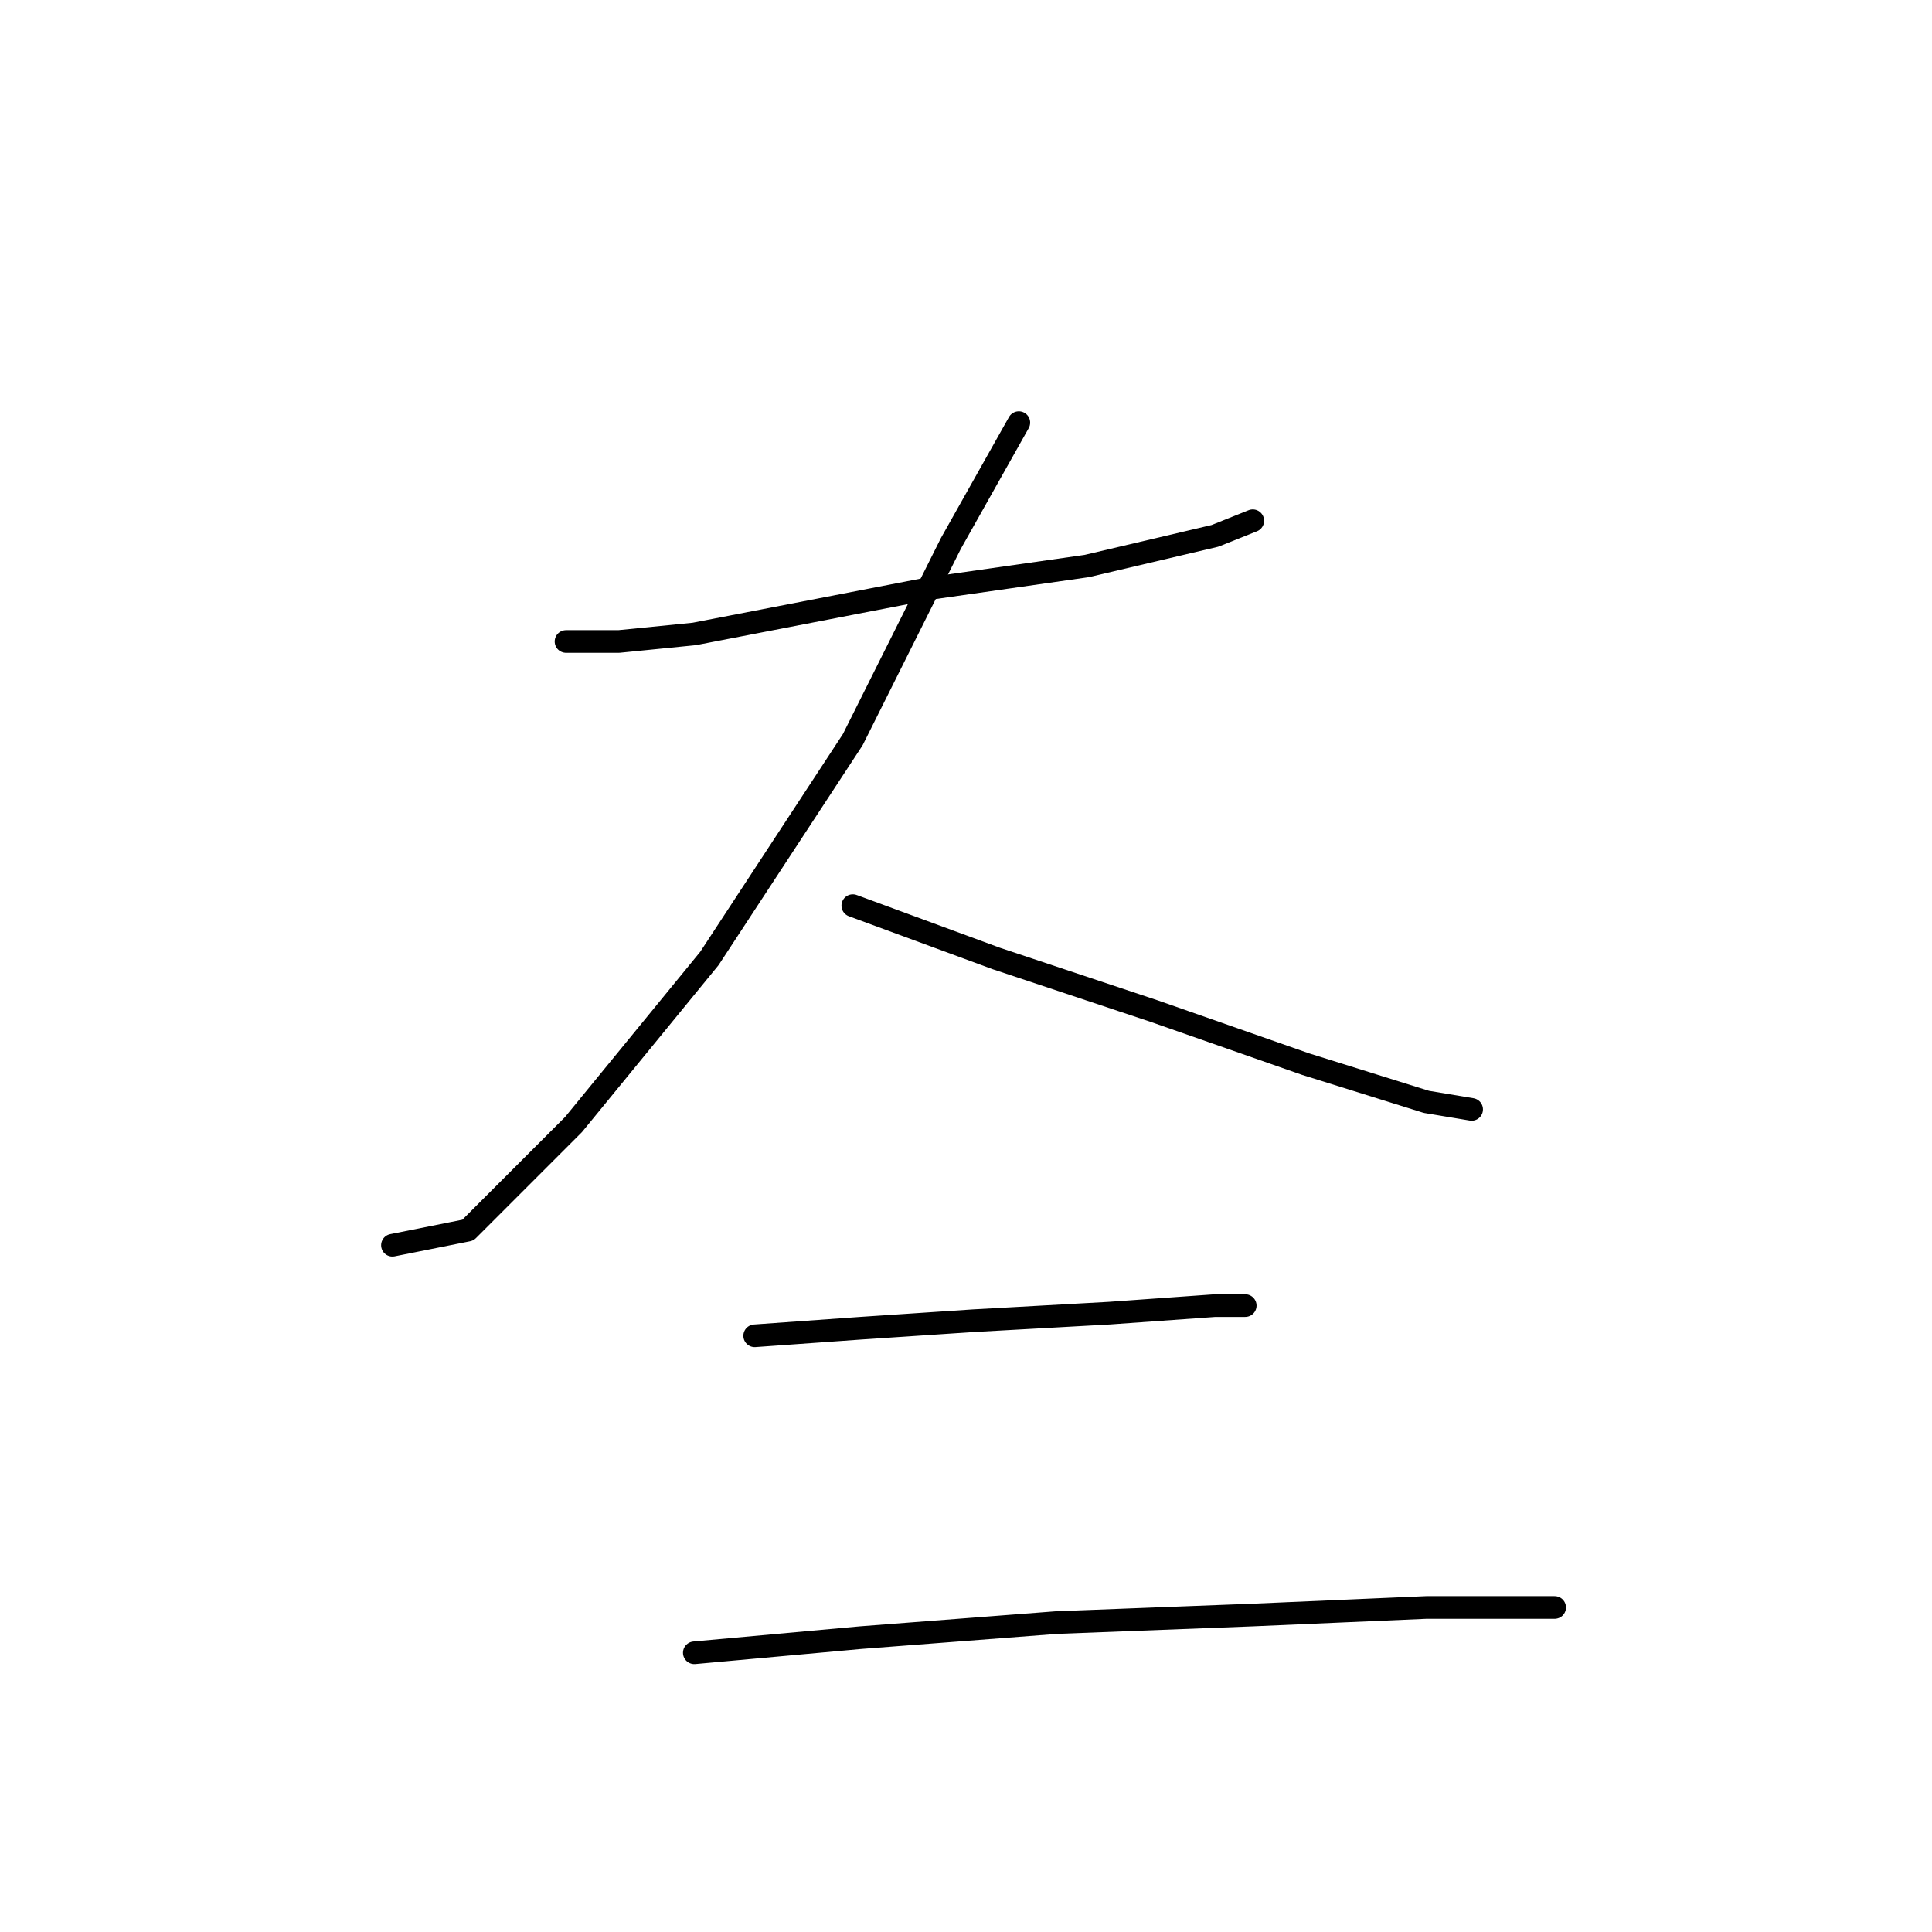 <?xml version="1.0" standalone="no"?>
    <svg width="256" height="256" xmlns="http://www.w3.org/2000/svg" version="1.1">
    <polyline stroke="black" stroke-width="3" stroke-linecap="round" fill="transparent" stroke-linejoin="round" points="75 85 82 85 92 84 123 78 144 75 161 71 166 69 166 69 " />
        <polyline stroke="black" stroke-width="3" stroke-linecap="round" fill="transparent" stroke-linejoin="round" points="135 56 126 72 113 98 94 127 76 149 62 163 52 165 52 165 " />
        <polyline stroke="black" stroke-width="3" stroke-linecap="round" fill="transparent" stroke-linejoin="round" points="113 120 132 127 153 134 173 141 189 146 195 147 195 147 " />
        <polyline stroke="black" stroke-width="3" stroke-linecap="round" fill="transparent" stroke-linejoin="round" points="100 177 114 176 129 175 147 174 161 173 165 173 165 173 " />
        <polyline stroke="black" stroke-width="3" stroke-linecap="round" fill="transparent" stroke-linejoin="round" points="92 219 114 217 140 215 166 214 189 213 206 213 206 213 " />
        </svg>